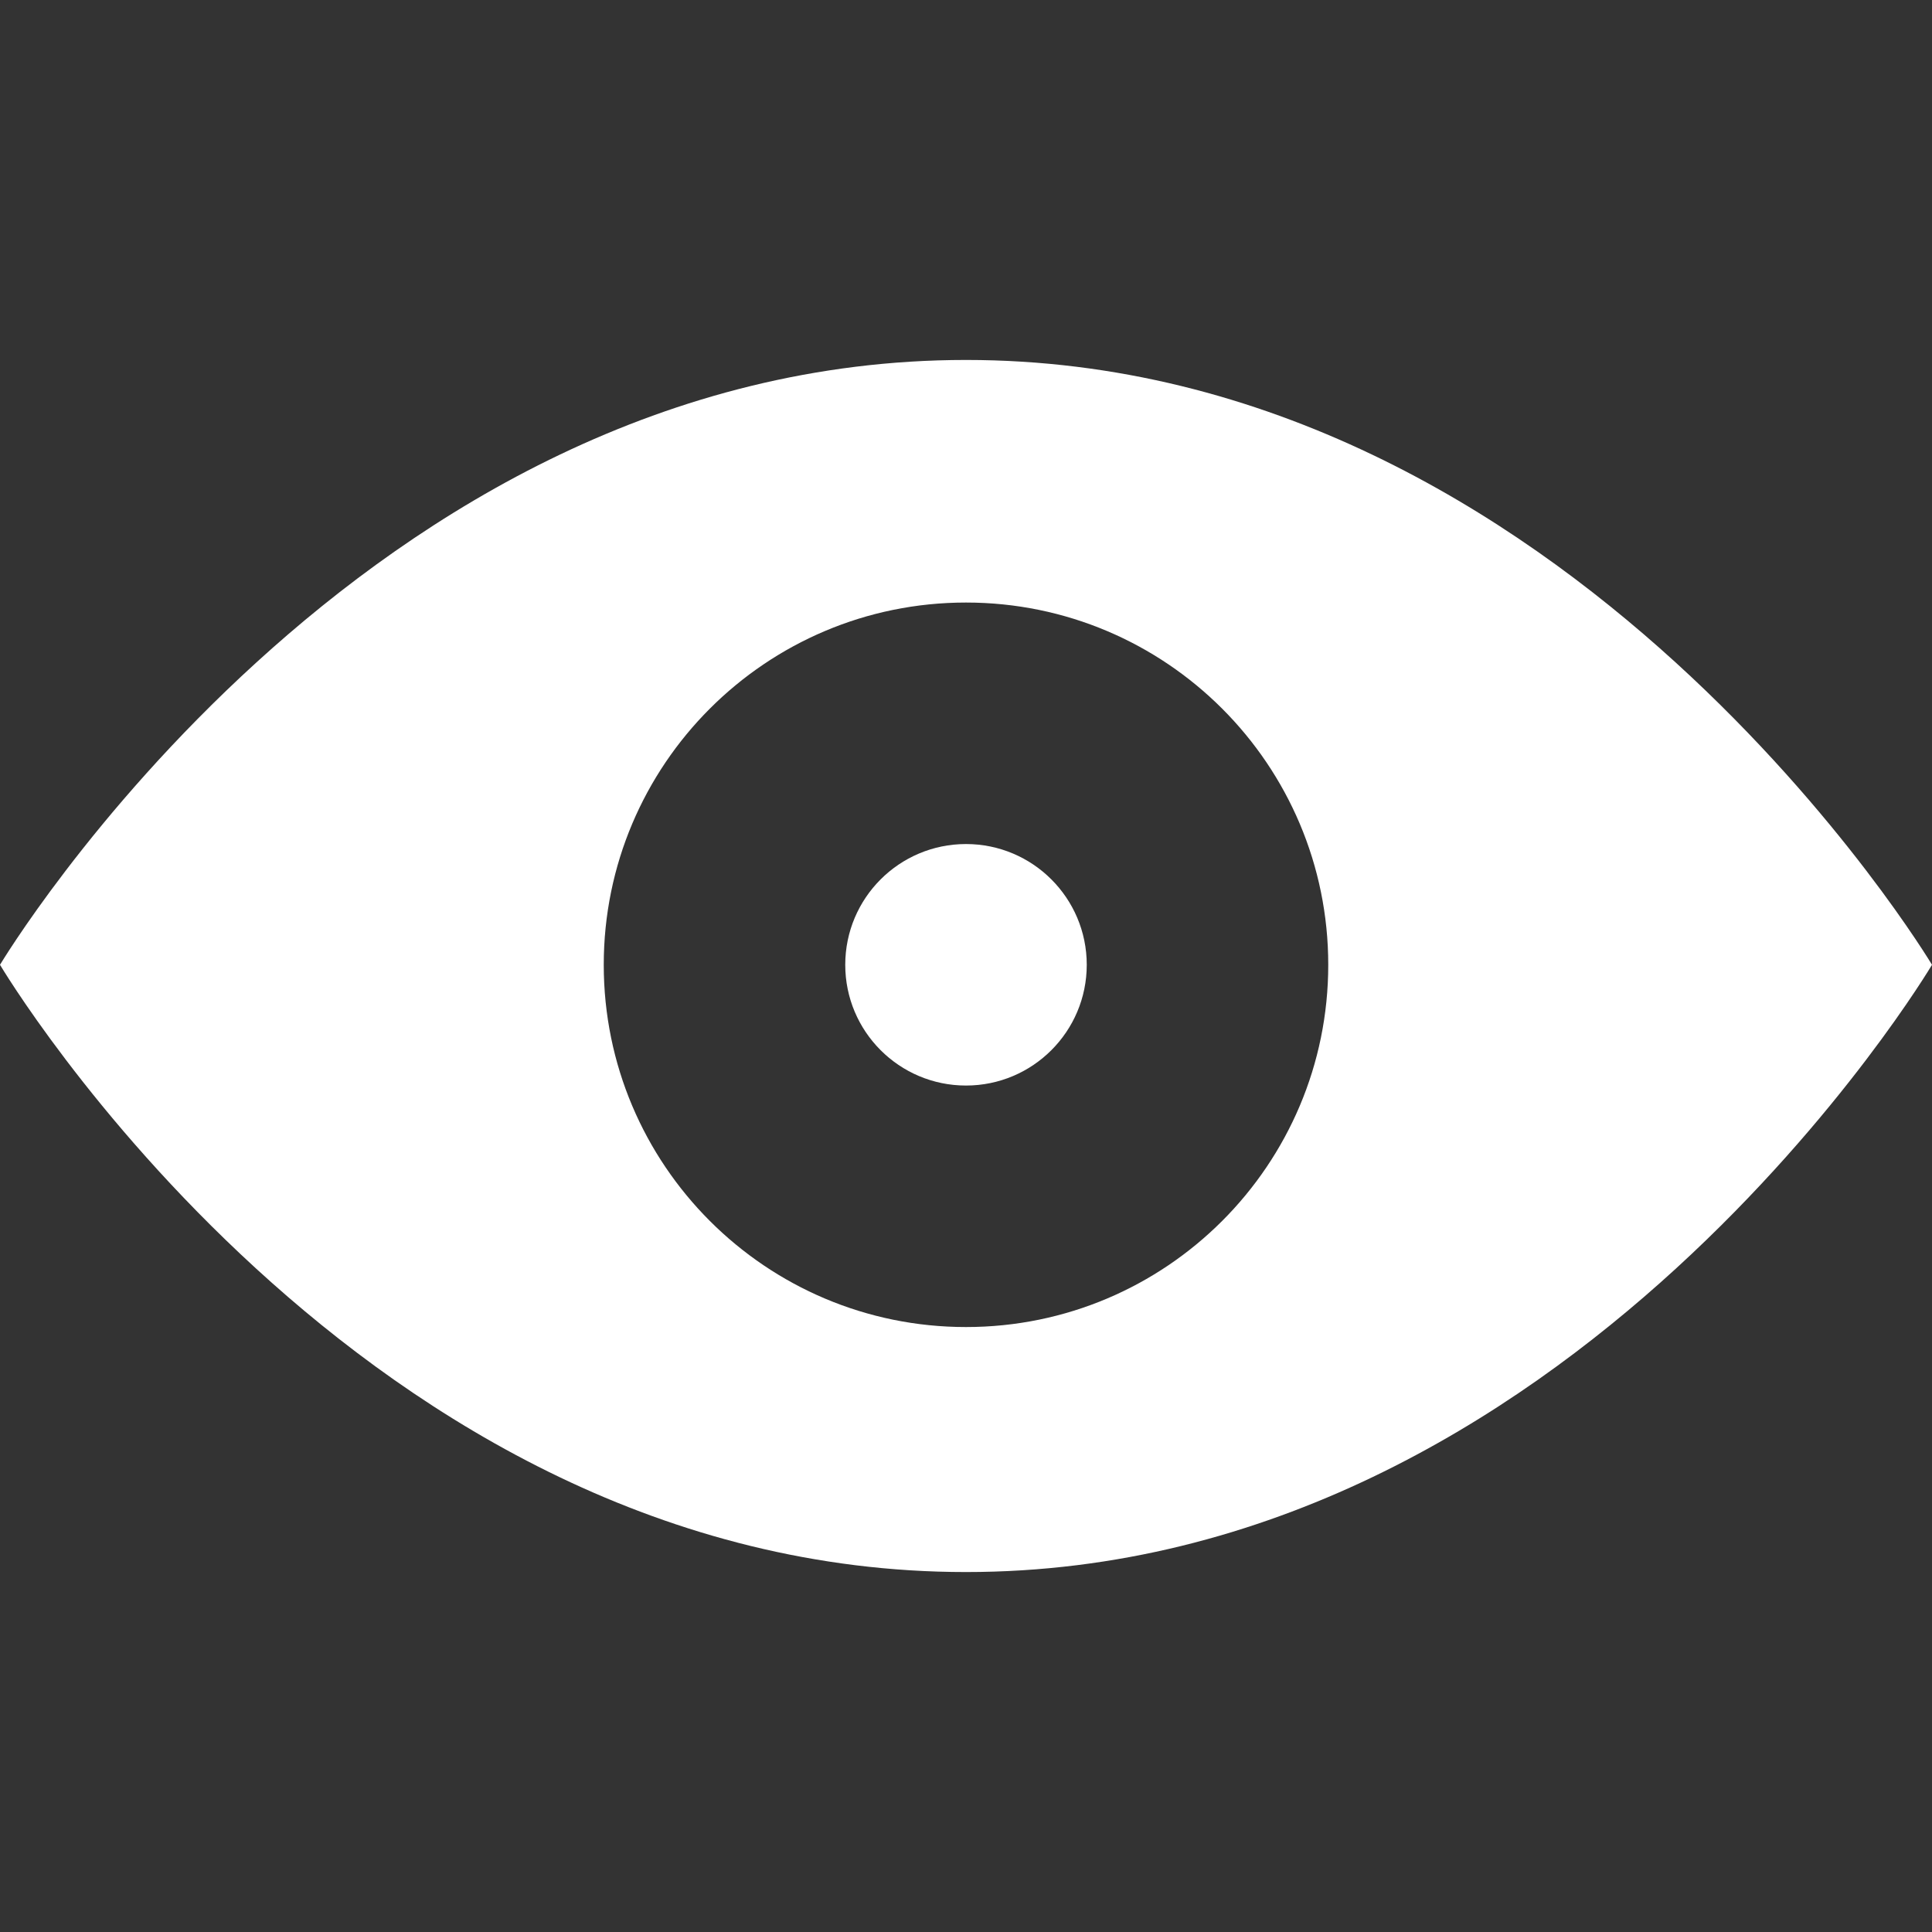 <?xml version="1.0" encoding="iso-8859-1"?>
<!-- Generator: Adobe Illustrator 18.1.1, SVG Export Plug-In . SVG Version: 6.00 Build 0)  -->
<svg xmlns="http://www.w3.org/2000/svg" xmlns:xlink="http://www.w3.org/1999/xlink" version="1.1" id="Capa_1" x="0px" y="0px" viewBox="0 0 16 16" style="enable-background:new 0 0 16 16;" xml:space="preserve" width="512px" height="512px">
<rect x="0" y="0" width="16" height="16" fill="#333333" stroke="none"/>
<g>
	<circle cx="8" cy="7.99" r="1" fill="#FFFFFF"/>
	<path d="M8,2.981c-5.003,0-8,5.009-8,5.009s2.985,5.029,8,5.029s8-5.029,8-5.029S13.003,2.981,8,2.981z    M8,10.99c-1.657,0-3-1.343-3-3s1.343-3,3-3s3,1.343,3,3S9.657,10.99,8,10.99z" fill="#FFFFFF"/>
</g>
<g>
</g>
<g>
</g>
<g>
</g>
<g>
</g>
<g>
</g>
<g>
</g>
<g>
</g>
<g>
</g>
<g>
</g>
<g>
</g>
<g>
</g>
<g>
</g>
<g>
</g>
<g>
</g>
<g>
</g>
</svg>
